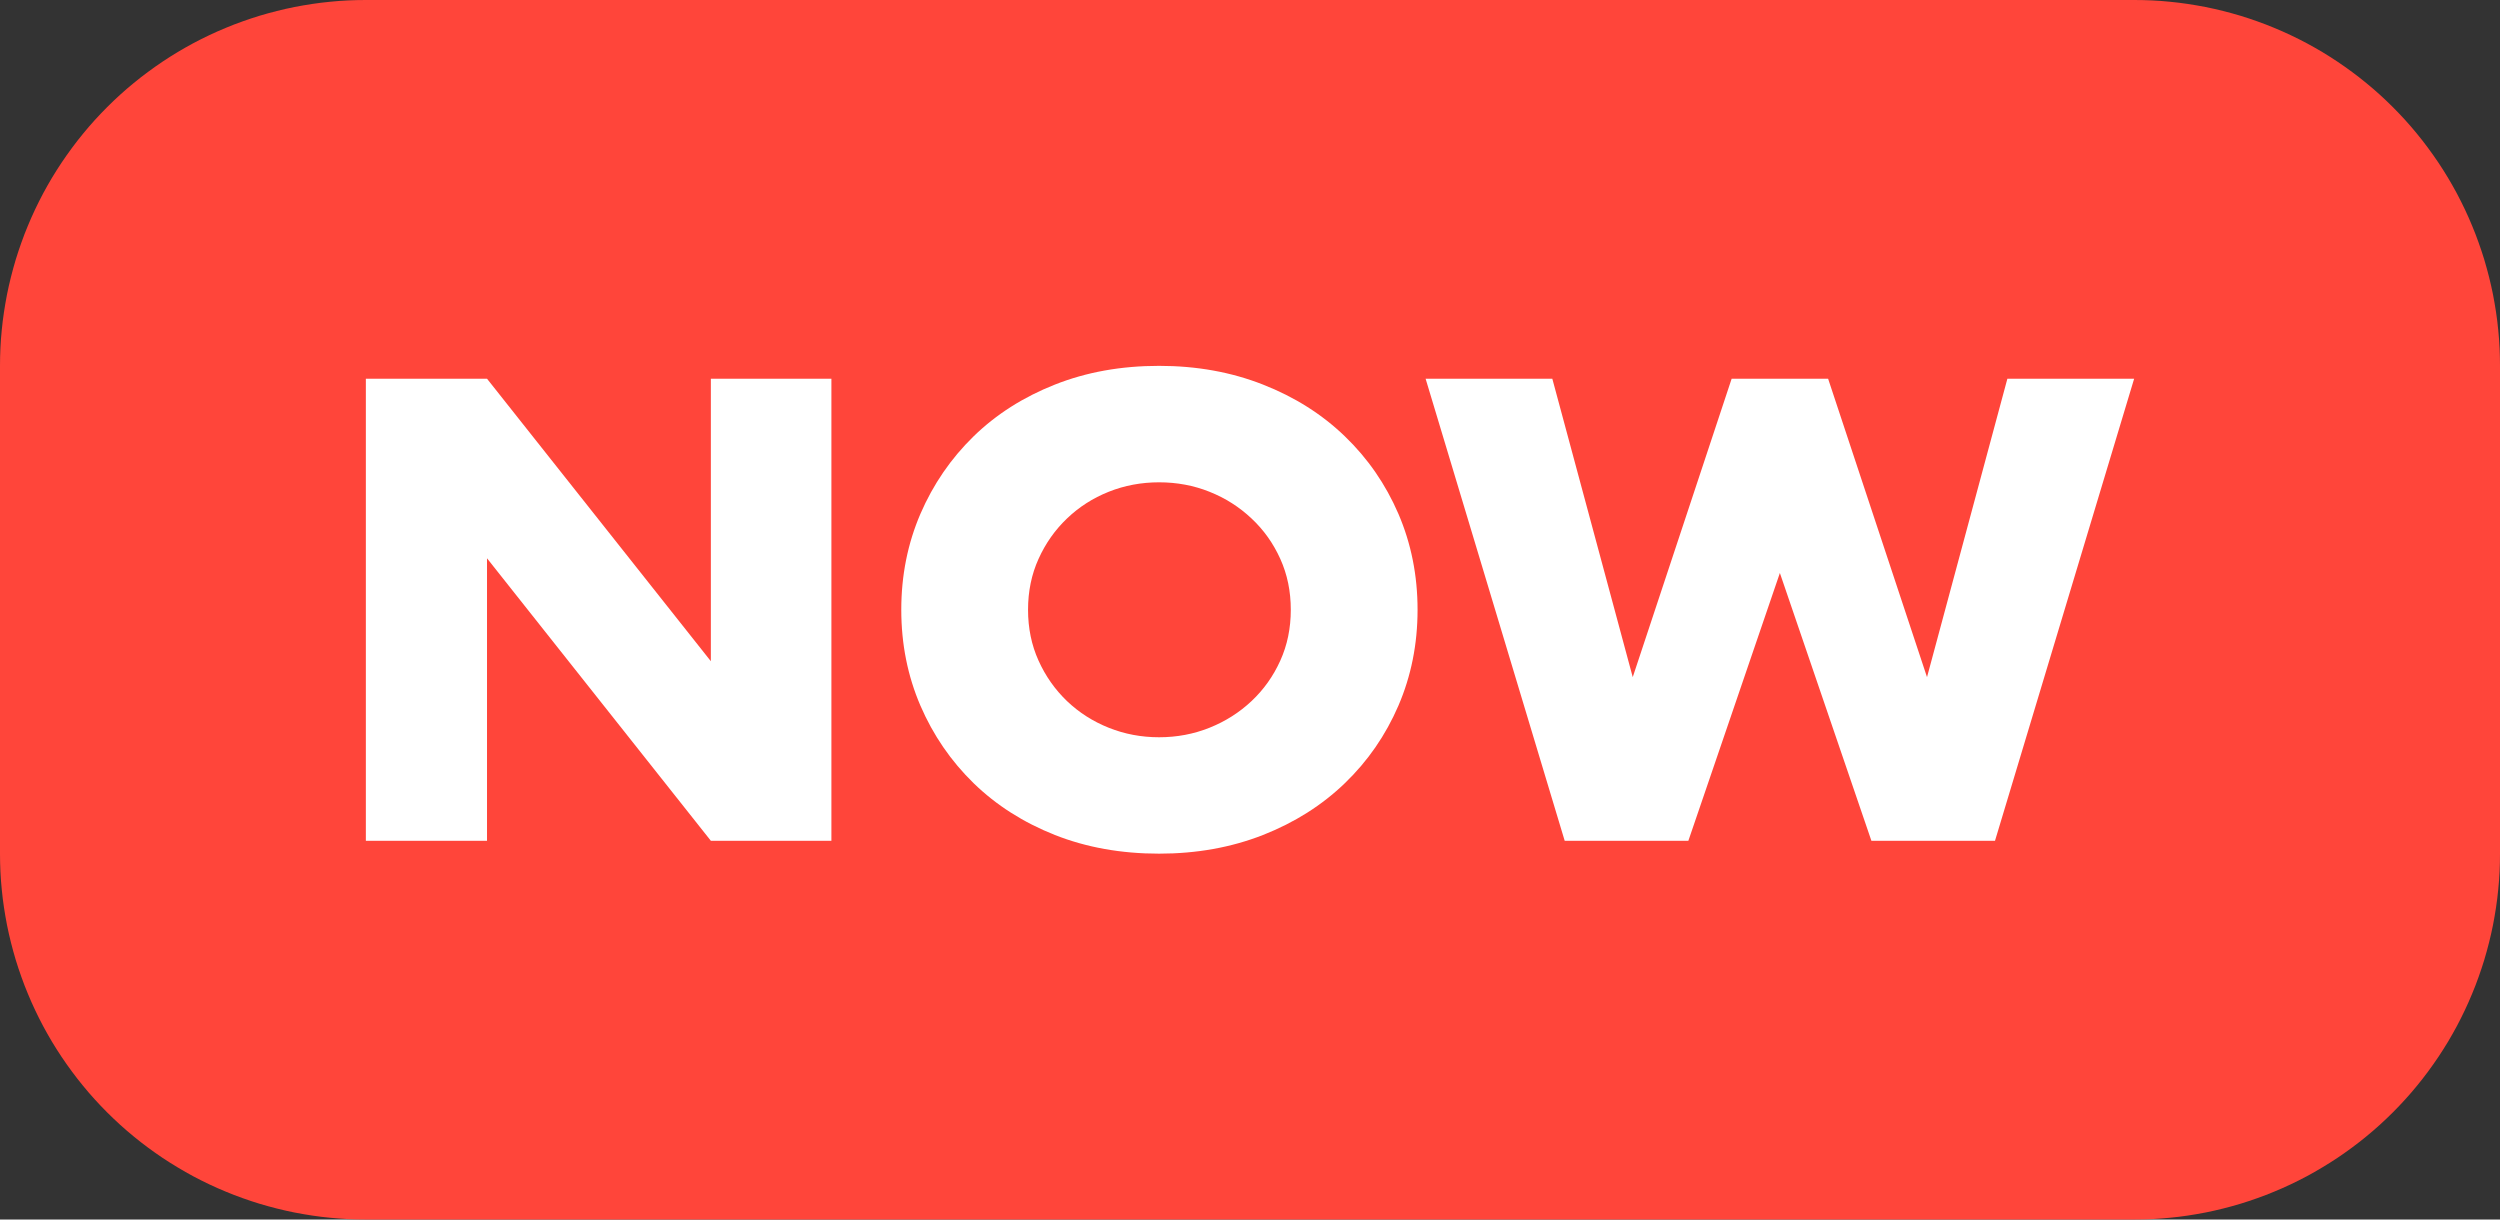 <?xml version="1.0" encoding="utf-8"?>
<svg width="41px" height="20px" viewBox="0 0 41 20" version="1.1" xmlns:xlink="http://www.w3.org/1999/xlink" xmlns="http://www.w3.org/2000/svg">
  <rect x="0" y="0" width="41" height="20" fill="#333333" stroke="none"/>
  <g id="Group-13">
    <path d="M5.999 0L35.001 0Q35.148 0 35.295 0.007Q35.442 0.014 35.589 0.029Q35.736 0.043 35.881 0.065Q36.027 0.087 36.171 0.115Q36.316 0.144 36.459 0.18Q36.602 0.216 36.742 0.258Q36.883 0.301 37.022 0.351Q37.161 0.4 37.297 0.457Q37.433 0.513 37.566 0.576Q37.699 0.639 37.829 0.708Q37.959 0.778 38.085 0.853Q38.211 0.929 38.334 1.011Q38.456 1.093 38.575 1.181Q38.693 1.268 38.807 1.362Q38.921 1.455 39.03 1.554Q39.139 1.653 39.243 1.757Q39.347 1.861 39.446 1.97Q39.545 2.079 39.638 2.193Q39.732 2.307 39.819 2.425Q39.907 2.544 39.989 2.666Q40.071 2.789 40.147 2.915Q40.222 3.041 40.292 3.171Q40.361 3.301 40.424 3.434Q40.487 3.567 40.543 3.703Q40.6 3.839 40.649 3.978Q40.699 4.117 40.742 4.258Q40.784 4.399 40.82 4.541Q40.856 4.684 40.885 4.829Q40.913 4.973 40.935 5.119Q40.957 5.264 40.971 5.411Q40.986 5.558 40.993 5.705Q41 5.852 41 5.999L41 14.001Q41 14.148 40.993 14.295Q40.986 14.442 40.971 14.589Q40.957 14.736 40.935 14.881Q40.913 15.027 40.885 15.171Q40.856 15.316 40.82 15.459Q40.784 15.601 40.742 15.742Q40.699 15.883 40.649 16.022Q40.6 16.161 40.543 16.297Q40.487 16.433 40.424 16.566Q40.361 16.699 40.292 16.829Q40.222 16.959 40.147 17.085Q40.071 17.211 39.989 17.334Q39.907 17.456 39.819 17.575Q39.732 17.693 39.638 17.807Q39.545 17.921 39.446 18.03Q39.347 18.139 39.243 18.243Q39.139 18.347 39.03 18.446Q38.921 18.545 38.807 18.638Q38.693 18.732 38.575 18.819Q38.456 18.907 38.334 18.989Q38.211 19.071 38.085 19.146Q37.959 19.222 37.829 19.292Q37.699 19.361 37.566 19.424Q37.433 19.487 37.297 19.543Q37.161 19.6 37.022 19.649Q36.883 19.699 36.742 19.742Q36.602 19.784 36.459 19.82Q36.316 19.856 36.171 19.885Q36.027 19.913 35.881 19.935Q35.736 19.957 35.589 19.971Q35.442 19.985 35.295 19.993Q35.148 20 35.001 20L5.999 20Q5.852 20 5.705 19.993Q5.558 19.985 5.411 19.971Q5.264 19.957 5.119 19.935Q4.973 19.913 4.829 19.885Q4.684 19.856 4.541 19.82Q4.399 19.784 4.258 19.742Q4.117 19.699 3.978 19.649Q3.839 19.6 3.703 19.543Q3.567 19.487 3.434 19.424Q3.301 19.361 3.171 19.292Q3.041 19.222 2.915 19.146Q2.789 19.071 2.666 18.989Q2.544 18.907 2.425 18.819Q2.307 18.732 2.193 18.638Q2.079 18.545 1.97 18.446Q1.861 18.347 1.757 18.243Q1.653 18.139 1.554 18.03Q1.455 17.921 1.362 17.807Q1.268 17.693 1.181 17.575Q1.093 17.456 1.011 17.334Q0.929 17.211 0.853 17.085Q0.778 16.959 0.708 16.829Q0.639 16.699 0.576 16.566Q0.513 16.433 0.457 16.297Q0.4 16.161 0.351 16.022Q0.301 15.883 0.258 15.742Q0.216 15.601 0.18 15.459Q0.144 15.316 0.115 15.171Q0.087 15.027 0.065 14.881Q0.043 14.736 0.029 14.589Q0.014 14.442 0.007 14.295Q0 14.148 0 14.001L0 5.999Q0 5.852 0.007 5.705Q0.014 5.558 0.029 5.411Q0.043 5.264 0.065 5.119Q0.087 4.973 0.115 4.829Q0.144 4.684 0.18 4.541Q0.216 4.399 0.258 4.258Q0.301 4.117 0.351 3.978Q0.4 3.839 0.457 3.703Q0.513 3.567 0.576 3.434Q0.639 3.301 0.708 3.171Q0.778 3.041 0.853 2.915Q0.929 2.789 1.011 2.666Q1.093 2.544 1.181 2.425Q1.268 2.307 1.362 2.193Q1.455 2.079 1.554 1.97Q1.653 1.861 1.757 1.757Q1.861 1.653 1.97 1.554Q2.079 1.455 2.193 1.362Q2.307 1.268 2.425 1.181Q2.544 1.093 2.666 1.011Q2.789 0.929 2.915 0.853Q3.041 0.778 3.171 0.708Q3.301 0.639 3.434 0.576Q3.567 0.513 3.703 0.457Q3.839 0.4 3.978 0.351Q4.117 0.301 4.258 0.258Q4.399 0.216 4.541 0.18Q4.684 0.144 4.829 0.115Q4.973 0.087 5.119 0.065Q5.264 0.043 5.411 0.029Q5.558 0.014 5.705 0.007Q5.852 0 5.999 0Z" id="Rectangle" fill="#FF453A" fill-rule="evenodd" stroke="none" />
    <path d="M6 13.789L6 6.211L7.987 6.211L11.658 10.844L11.658 6.211L13.635 6.211L13.635 13.789L11.658 13.789L7.987 9.156L7.987 13.789L6 13.789Z" id="Path" fill="#FFFFFF" stroke="none" />
    <path d="M16.86 10C16.86 10.302 16.917 10.58 17.032 10.834C17.147 11.089 17.303 11.31 17.499 11.498C17.695 11.685 17.923 11.831 18.183 11.935C18.443 12.039 18.719 12.091 19.009 12.091C19.3 12.091 19.576 12.039 19.836 11.935C20.096 11.831 20.326 11.685 20.525 11.498C20.725 11.31 20.882 11.089 20.997 10.834C21.112 10.58 21.169 10.302 21.169 10C21.169 9.698 21.112 9.42 20.997 9.166C20.882 8.911 20.725 8.69 20.525 8.503C20.326 8.315 20.096 8.169 19.836 8.065C19.576 7.961 19.3 7.91 19.009 7.91C18.719 7.91 18.443 7.961 18.183 8.065C17.923 8.169 17.695 8.315 17.499 8.503C17.303 8.69 17.147 8.911 17.032 9.166C16.917 9.42 16.86 9.698 16.86 10ZM14.781 10C14.781 9.437 14.886 8.913 15.095 8.427C15.305 7.941 15.596 7.518 15.967 7.156C16.339 6.794 16.784 6.511 17.301 6.307C17.818 6.102 18.387 6 19.009 6C19.625 6 20.192 6.102 20.713 6.307C21.233 6.511 21.681 6.794 22.056 7.156C22.432 7.518 22.724 7.941 22.934 8.427C23.143 8.913 23.248 9.437 23.248 10C23.248 10.563 23.143 11.087 22.934 11.573C22.724 12.059 22.432 12.482 22.056 12.844C21.681 13.206 21.233 13.489 20.713 13.694C20.192 13.898 19.625 14 19.009 14C18.387 14 17.818 13.898 17.301 13.694C16.784 13.489 16.339 13.206 15.967 12.844C15.596 12.482 15.305 12.059 15.095 11.573C14.886 11.087 14.781 10.563 14.781 10Z" id="Shape" fill="#FFFFFF" stroke="none" />
    <path d="M25.458 6.211L26.777 11.105L28.399 6.211L29.981 6.211L31.603 11.105L32.921 6.211L35 6.211L32.718 13.789L30.691 13.789L29.19 9.397L27.689 13.789L25.661 13.789L23.38 6.211L25.458 6.211Z" id="Path" fill="#FFFFFF" stroke="none" />
  </g>
</svg>